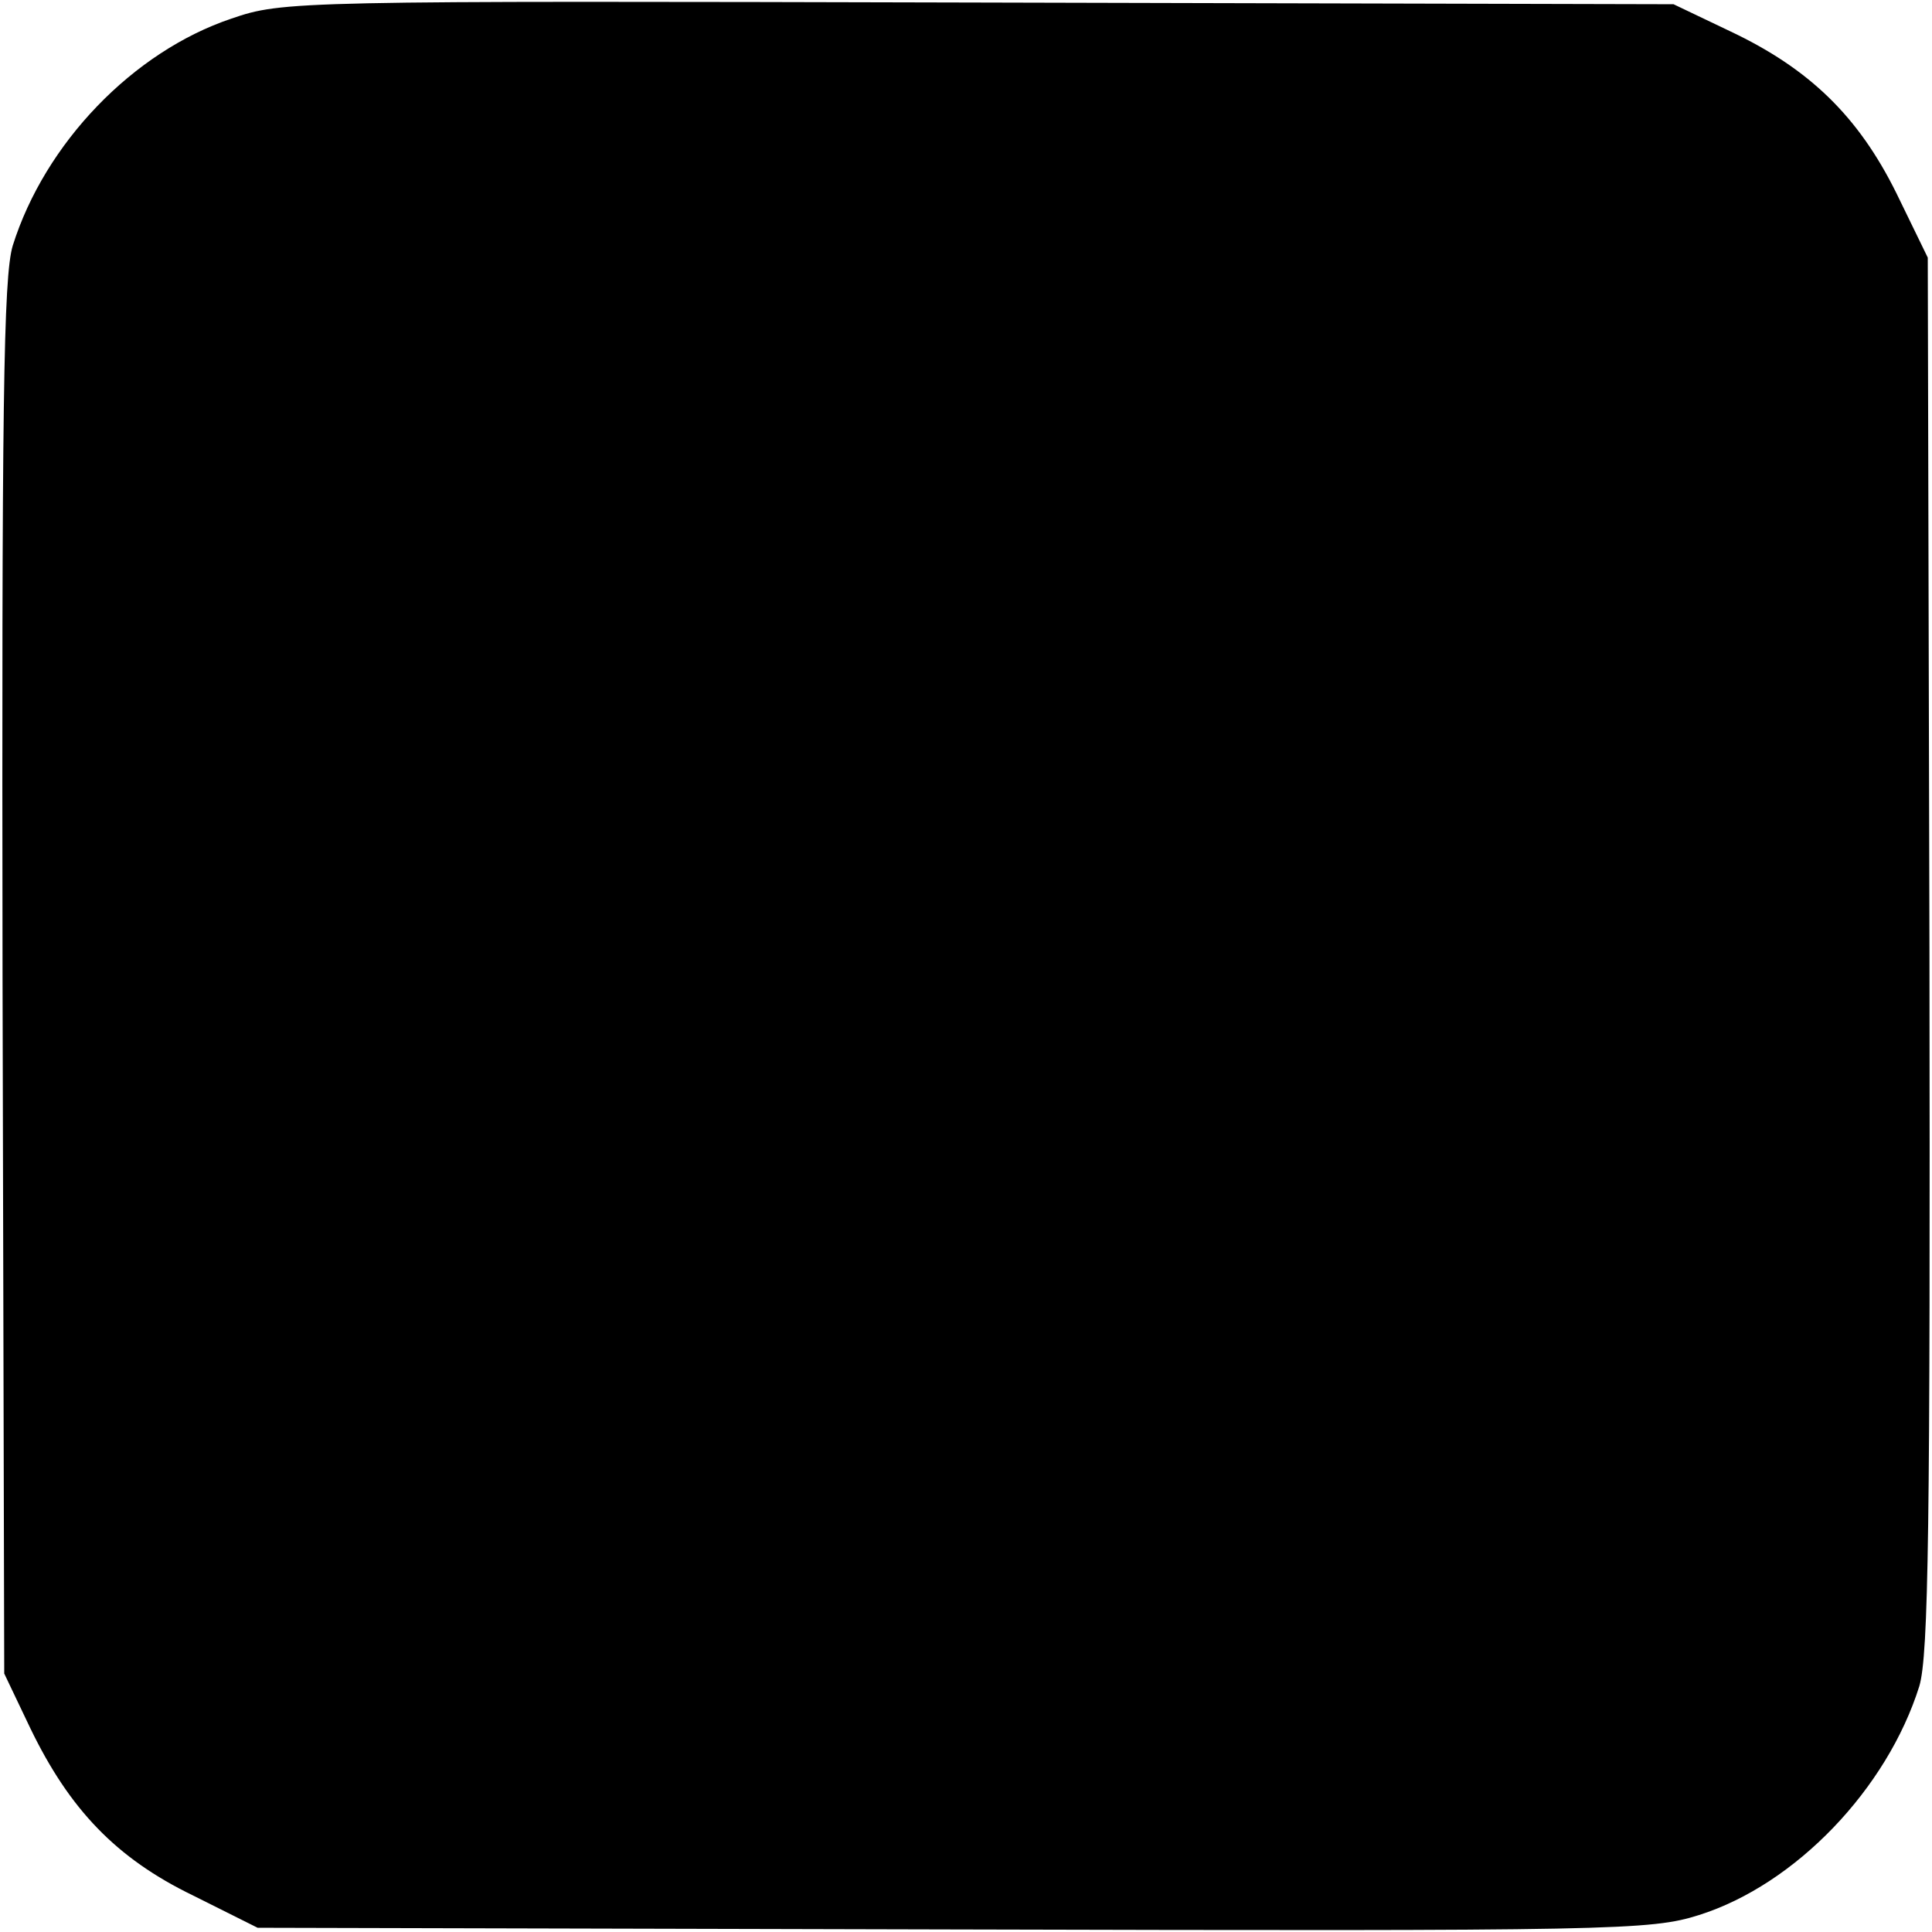 <?xml version="1.0" standalone="no"?>
<!DOCTYPE svg PUBLIC "-//W3C//DTD SVG 20010904//EN"
 "http://www.w3.org/TR/2001/REC-SVG-20010904/DTD/svg10.dtd">
<svg version="1.0" xmlns="http://www.w3.org/2000/svg"
 width="228pt" height="228pt" viewBox="0 0 228 228"
 preserveAspectRatio="xMidYMid meet">
<g transform="translate(0,228) scale(0.1,-0.1)"
fill="#000000" stroke="none">
<path d="M273 2258 c-116 -39 -220 -147 -258 -268 -11 -37 -13 -187 -12 -865
l2 -820 31 -65 c46 -95 101 -153 192 -197 l76 -38 820 -2 c783 -2 824 -1 881
17 114 36 222 149 260 270 11 37 13 187 12 866 l-2 820 -37 76 c-45 91 -103
147 -196 191 l-67 32 -820 2 c-808 2 -821 2 -882 -19z"/>
</g>
</svg>
